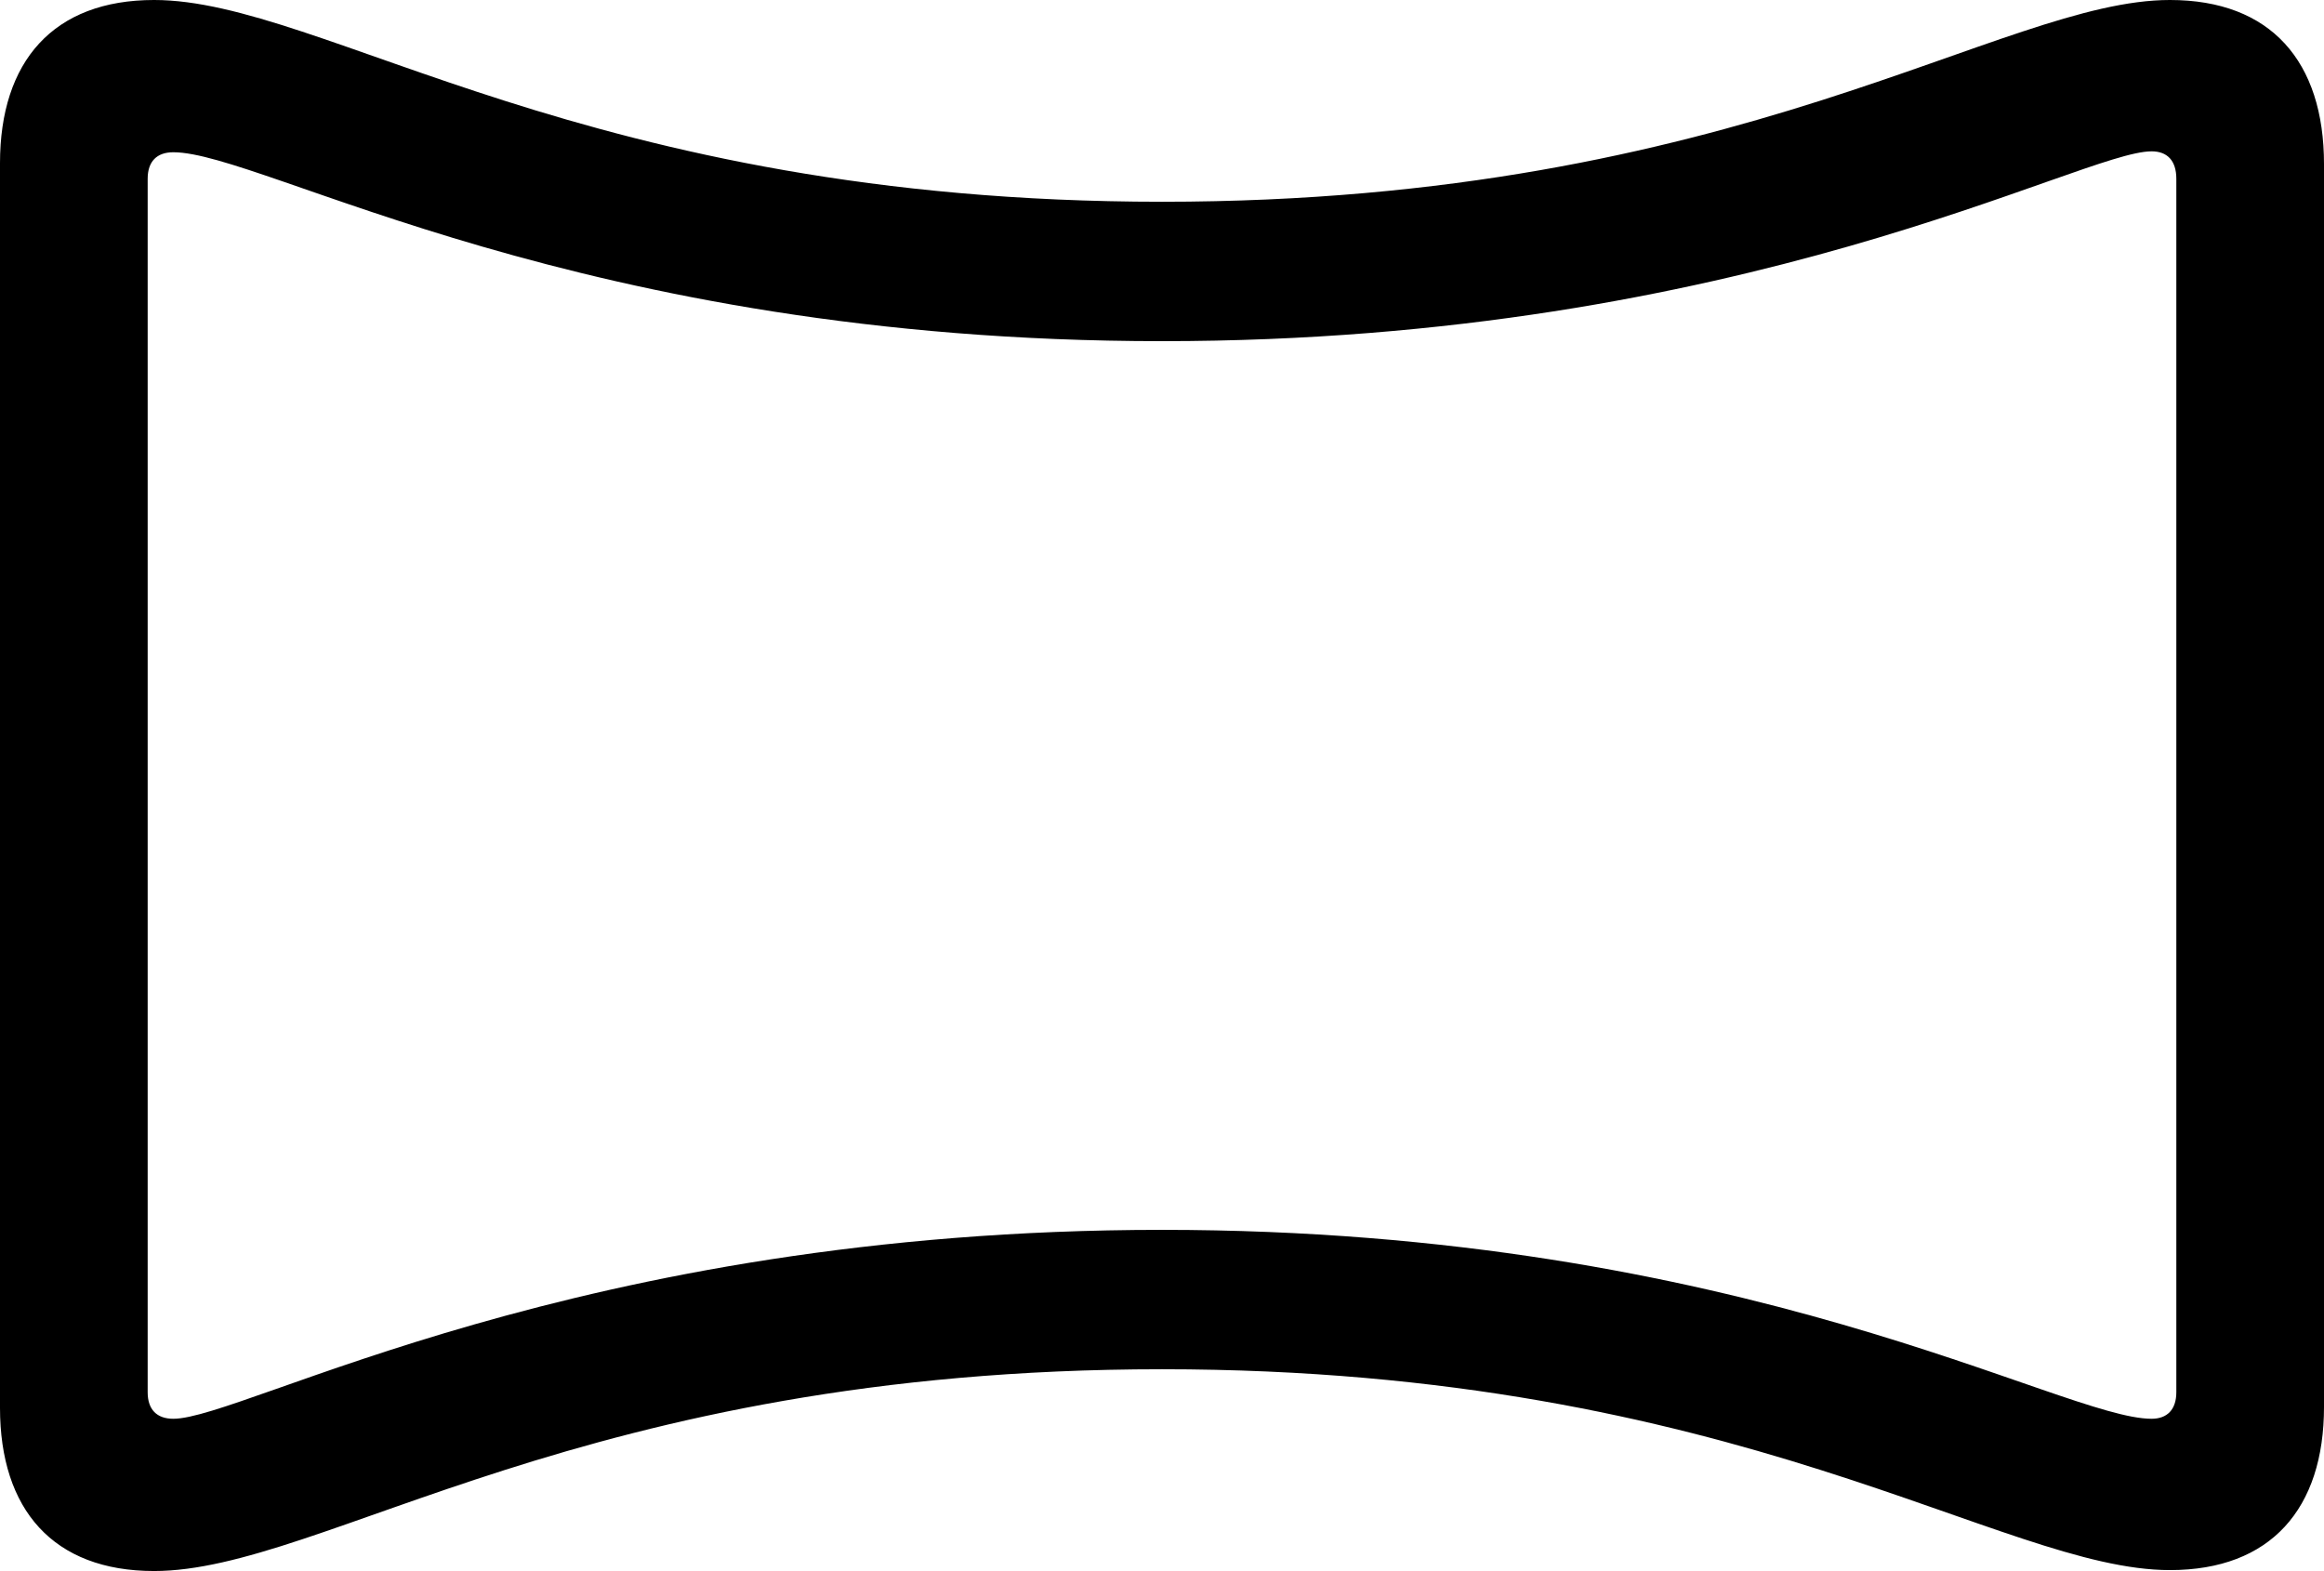<?xml version="1.0" encoding="UTF-8" standalone="no"?>
<svg xmlns="http://www.w3.org/2000/svg"
     width="1237.305" height="836.426"
     viewBox="0 0 1237.305 836.426"
     fill="currentColor">
  <path d="M82.028 836.429C172.368 836.429 310.058 729 618.648 729C926.758 729 1065.428 835.939 1155.278 835.939C1208.988 835.939 1237.308 803.22 1237.308 749.019V87.4C1237.308 32.719 1208.988 -0.001 1155.278 -0.001C1065.428 -0.001 926.758 107.419 618.648 107.419C311.038 107.419 172.368 -0.001 82.028 -0.001C28.318 -0.001 -0.002 32.719 -0.002 86.909V749.51C-0.002 803.71 28.318 836.429 82.028 836.429ZM92.288 755.37C83.498 755.37 78.618 750.49 78.618 741.21V95.219C78.618 85.939 83.498 81.059 92.288 81.059C140.138 81.059 308.108 181.639 618.648 181.639C929.198 181.639 1107.908 80.57 1145.508 80.57C1153.808 80.57 1158.688 85.45 1158.688 95.219V741.21C1158.688 750.49 1153.808 755.37 1145.508 755.37C1097.658 755.37 929.198 654.789 618.648 654.789C307.128 654.789 129.878 755.37 92.288 755.37Z"/>
</svg>